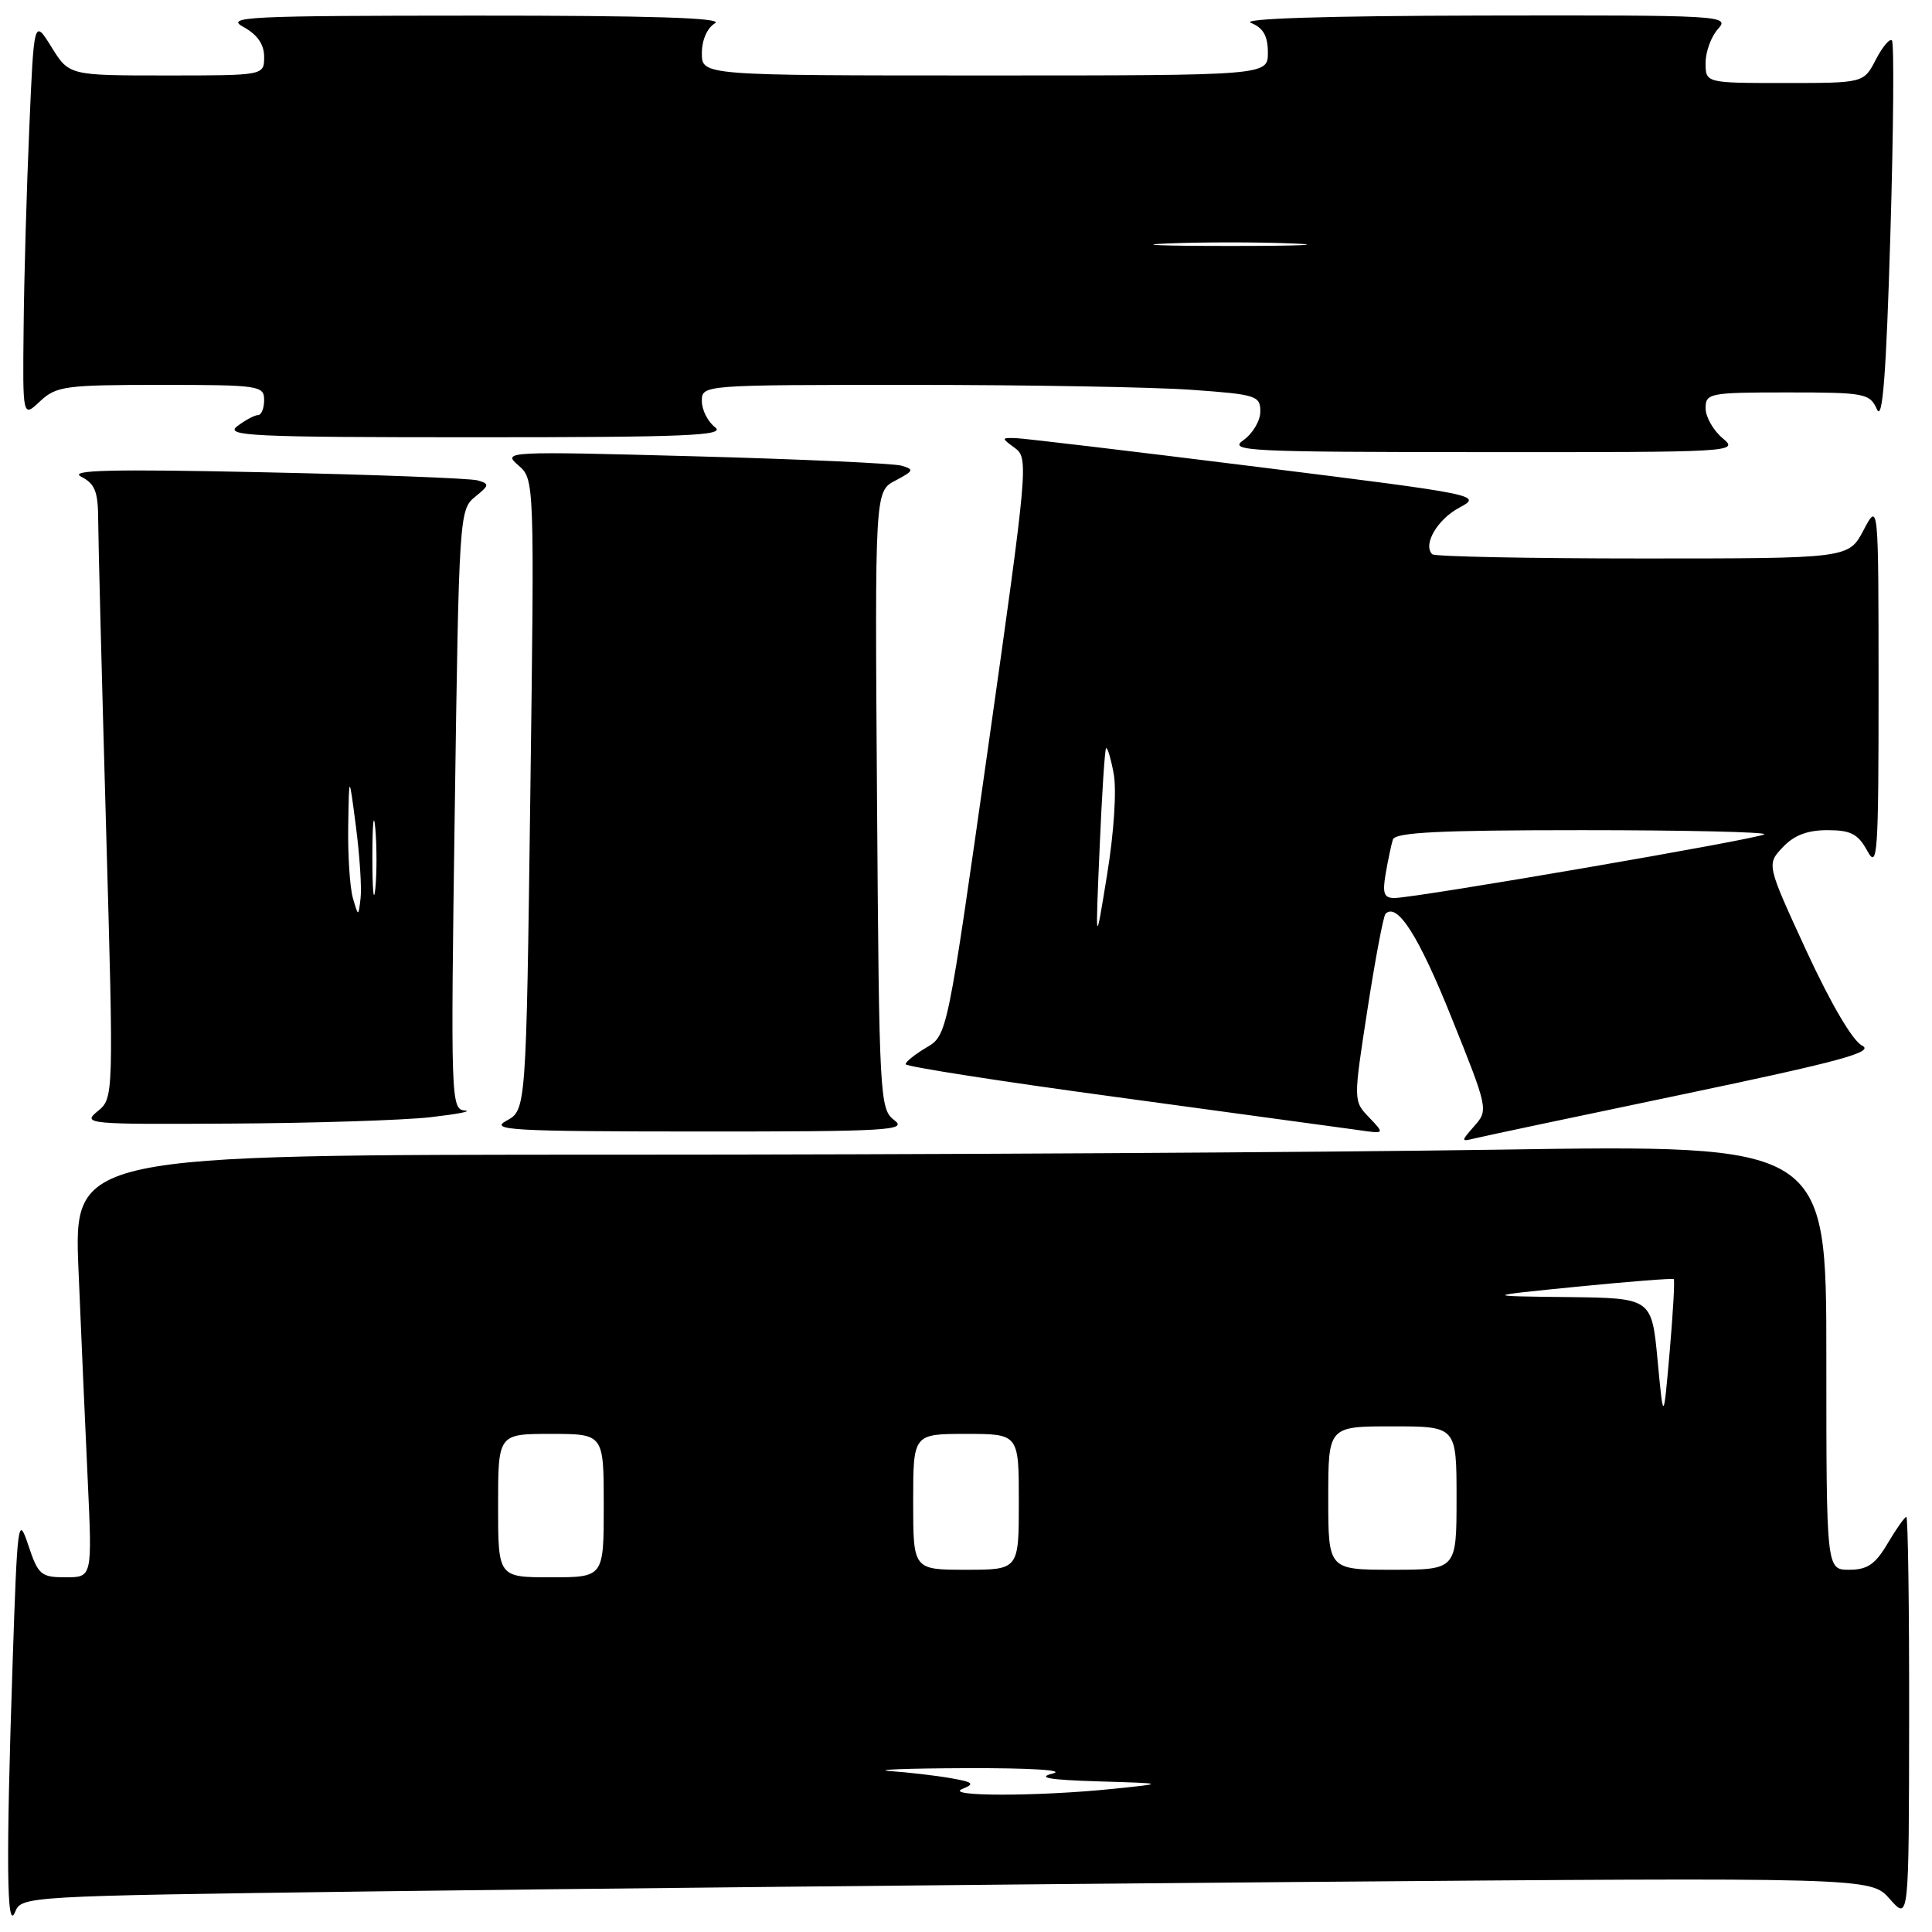 <?xml version="1.0" encoding="UTF-8" standalone="no"?>
<!DOCTYPE svg PUBLIC "-//W3C//DTD SVG 1.1//EN" "http://www.w3.org/Graphics/SVG/1.1/DTD/svg11.dtd" >
<svg xmlns="http://www.w3.org/2000/svg" xmlns:xlink="http://www.w3.org/1999/xlink" version="1.1" viewBox="0 0 256 256">
 <g >
 <path fill="currentColor"
d=" M 48.67 250.63 C 73.88 250.29 129.01 249.73 171.19 249.38 C 247.89 248.76 247.89 248.76 250.41 251.63 C 252.94 254.50 252.94 254.50 252.97 227.75 C 252.99 213.04 252.82 201.00 252.60 201.00 C 252.38 201.00 251.27 202.57 250.13 204.50 C 248.49 207.28 247.44 208.00 245.03 208.00 C 242.00 208.00 242.00 208.00 242.00 179.84 C 242.00 151.67 242.00 151.67 198.34 152.34 C 174.32 152.70 122.07 153.00 82.22 153.00 C 9.77 153.00 9.77 153.00 10.40 168.25 C 10.75 176.64 11.30 189.24 11.63 196.25 C 12.22 209.00 12.22 209.00 8.69 209.00 C 5.43 209.00 5.06 208.68 3.75 204.75 C 2.40 200.70 2.30 201.45 1.67 220.41 C 0.79 246.67 0.88 256.11 1.99 253.37 C 2.84 251.26 3.14 251.24 48.67 250.63 Z  M 223.16 144.97 C 243.89 140.63 248.42 139.39 246.74 138.55 C 245.48 137.91 242.60 133.01 239.37 126.02 C 234.08 114.54 234.08 114.54 236.22 112.27 C 237.71 110.68 239.49 110.00 242.14 110.00 C 245.25 110.00 246.20 110.50 247.43 112.75 C 248.78 115.25 248.92 113.28 248.92 91.00 C 248.91 66.50 248.91 66.50 246.93 70.25 C 244.95 74.00 244.95 74.00 217.64 74.00 C 202.62 74.00 190.08 73.75 189.78 73.44 C 188.50 72.17 190.46 68.81 193.38 67.26 C 196.45 65.62 196.02 65.53 166.50 61.85 C 150.00 59.79 135.63 58.08 134.56 58.05 C 132.67 58.00 132.67 58.04 134.49 59.37 C 136.30 60.69 136.19 61.92 130.94 98.95 C 125.52 137.17 125.52 137.17 122.76 138.80 C 121.24 139.70 120.00 140.69 120.00 141.01 C 120.00 141.33 132.71 143.31 148.25 145.41 C 163.79 147.52 178.07 149.47 180.00 149.74 C 183.50 150.25 183.50 150.25 181.41 148.06 C 179.32 145.88 179.32 145.88 181.20 133.73 C 182.23 127.06 183.31 121.36 183.59 121.08 C 185.14 119.53 188.00 124.03 192.35 134.88 C 197.18 146.89 197.22 147.10 195.37 149.19 C 193.54 151.27 193.54 151.30 195.50 150.82 C 196.60 150.55 209.05 147.92 223.16 144.97 Z  M 118.50 148.43 C 116.57 146.97 116.49 145.57 116.21 106.01 C 115.92 65.11 115.92 65.11 118.64 63.68 C 121.09 62.39 121.17 62.20 119.43 61.70 C 118.37 61.40 106.03 60.84 92.00 60.46 C 67.05 59.79 66.55 59.81 68.66 61.64 C 70.82 63.50 70.82 63.50 70.27 105.29 C 69.72 147.08 69.72 147.08 67.11 148.50 C 64.80 149.75 67.77 149.92 92.50 149.93 C 117.69 149.94 120.30 149.78 118.50 148.43 Z  M 57.00 148.04 C 60.58 147.63 62.64 147.24 61.60 147.15 C 59.75 147.00 59.71 145.83 60.26 107.28 C 60.81 68.44 60.87 67.52 62.93 65.85 C 64.86 64.29 64.89 64.11 63.27 63.65 C 62.30 63.38 49.58 62.89 35.00 62.58 C 14.72 62.14 9.03 62.28 10.75 63.16 C 12.59 64.10 13.00 65.15 13.01 68.90 C 13.02 71.43 13.49 89.70 14.05 109.50 C 15.07 145.50 15.07 145.50 12.93 147.25 C 10.87 148.93 11.58 149.00 30.64 148.88 C 41.56 148.82 53.42 148.44 57.00 148.04 Z  M 228.25 58.06 C 227.01 57.02 226.00 55.24 226.00 54.09 C 226.00 52.10 226.51 52.00 236.85 52.00 C 247.13 52.00 247.75 52.12 248.71 54.25 C 249.45 55.89 249.93 49.67 250.48 31.20 C 250.90 17.29 250.99 5.66 250.69 5.36 C 250.39 5.06 249.43 6.21 248.55 7.91 C 246.95 11.00 246.95 11.00 236.47 11.00 C 226.00 11.00 226.00 11.00 226.00 8.33 C 226.00 6.86 226.74 4.83 227.65 3.83 C 229.26 2.06 228.22 2.00 196.40 2.06 C 175.73 2.10 164.34 2.46 165.75 3.03 C 167.39 3.69 168.00 4.76 168.00 6.97 C 168.00 10.00 168.00 10.00 130.50 10.00 C 93.00 10.00 93.00 10.00 93.00 7.05 C 93.00 5.29 93.71 3.69 94.75 3.08 C 95.96 2.37 86.23 2.06 63.00 2.07 C 32.74 2.08 29.77 2.22 32.25 3.57 C 34.10 4.58 35.00 5.87 35.00 7.53 C 35.00 10.00 35.00 10.00 22.08 10.00 C 9.16 10.00 9.16 10.00 6.83 6.25 C 4.50 2.50 4.50 2.50 3.88 17.00 C 3.53 24.98 3.19 36.87 3.13 43.42 C 3.00 55.35 3.00 55.35 5.31 53.17 C 7.46 51.16 8.64 51.00 21.31 51.00 C 34.33 51.00 35.00 51.10 35.00 53.00 C 35.00 54.10 34.64 55.00 34.19 55.00 C 33.75 55.00 32.51 55.66 31.44 56.47 C 29.72 57.77 33.33 57.94 63.00 57.94 C 91.07 57.94 96.22 57.72 94.75 56.61 C 93.79 55.88 93.00 54.32 93.00 53.14 C 93.00 51.00 93.06 51.00 120.85 51.00 C 136.16 51.00 152.81 51.29 157.85 51.65 C 166.45 52.26 167.00 52.43 167.00 54.53 C 167.00 55.75 165.99 57.46 164.75 58.33 C 162.69 59.77 165.32 59.90 196.50 59.91 C 229.89 59.93 230.46 59.90 228.25 58.06 Z  M 127.50 237.05 C 129.21 236.36 128.99 236.15 126.00 235.62 C 124.08 235.28 120.47 234.86 118.00 234.68 C 115.53 234.50 120.03 234.32 128.00 234.29 C 136.51 234.26 141.26 234.55 139.50 235.00 C 137.33 235.55 138.99 235.84 145.50 236.04 C 154.50 236.31 154.50 236.31 147.50 237.03 C 137.63 238.05 125.01 238.06 127.50 237.05 Z  M 66.00 199.50 C 66.00 190.00 66.00 190.00 73.00 190.00 C 80.00 190.00 80.00 190.00 80.00 199.50 C 80.00 209.00 80.00 209.00 73.00 209.00 C 66.00 209.00 66.00 209.00 66.00 199.50 Z  M 121.00 199.00 C 121.00 190.00 121.00 190.00 128.00 190.00 C 135.00 190.00 135.00 190.00 135.00 199.00 C 135.00 208.00 135.00 208.00 128.00 208.00 C 121.00 208.00 121.00 208.00 121.00 199.00 Z  M 176.00 198.50 C 176.00 189.00 176.00 189.00 184.50 189.00 C 193.00 189.00 193.00 189.00 193.00 198.50 C 193.00 208.00 193.00 208.00 184.50 208.00 C 176.00 208.00 176.00 208.00 176.00 198.50 Z  M 219.64 180.25 C 218.86 172.00 218.86 172.00 207.68 171.87 C 196.50 171.74 196.50 171.74 209.00 170.49 C 215.88 169.81 221.62 169.36 221.78 169.49 C 221.93 169.62 221.69 173.95 221.24 179.11 C 220.42 188.50 220.42 188.50 219.64 180.25 Z  M 145.70 112.50 C 146.00 105.35 146.39 99.34 146.56 99.15 C 146.73 98.95 147.19 100.47 147.57 102.52 C 147.97 104.66 147.61 110.31 146.70 115.87 C 145.14 125.50 145.14 125.50 145.70 112.50 Z  M 183.61 115.75 C 183.92 113.96 184.35 111.94 184.56 111.25 C 184.85 110.29 190.75 110.00 209.64 110.00 C 223.22 110.00 234.09 110.25 233.78 110.55 C 233.20 111.13 187.72 118.96 184.78 118.99 C 183.38 119.00 183.16 118.38 183.61 115.75 Z  M 46.76 119.00 C 46.36 117.62 46.08 113.35 46.14 109.50 C 46.25 102.50 46.25 102.50 47.16 109.50 C 47.66 113.35 47.94 117.62 47.78 119.00 C 47.49 121.50 47.49 121.50 46.76 119.00 Z  M 49.34 113.50 C 49.35 109.10 49.52 107.42 49.73 109.78 C 49.94 112.13 49.94 115.73 49.73 117.78 C 49.51 119.82 49.34 117.90 49.34 113.50 Z  M 154.75 32.26 C 159.29 32.07 166.71 32.07 171.25 32.26 C 175.79 32.44 172.07 32.59 163.00 32.59 C 153.93 32.59 150.21 32.44 154.75 32.26 Z "/>
</g>
</svg>